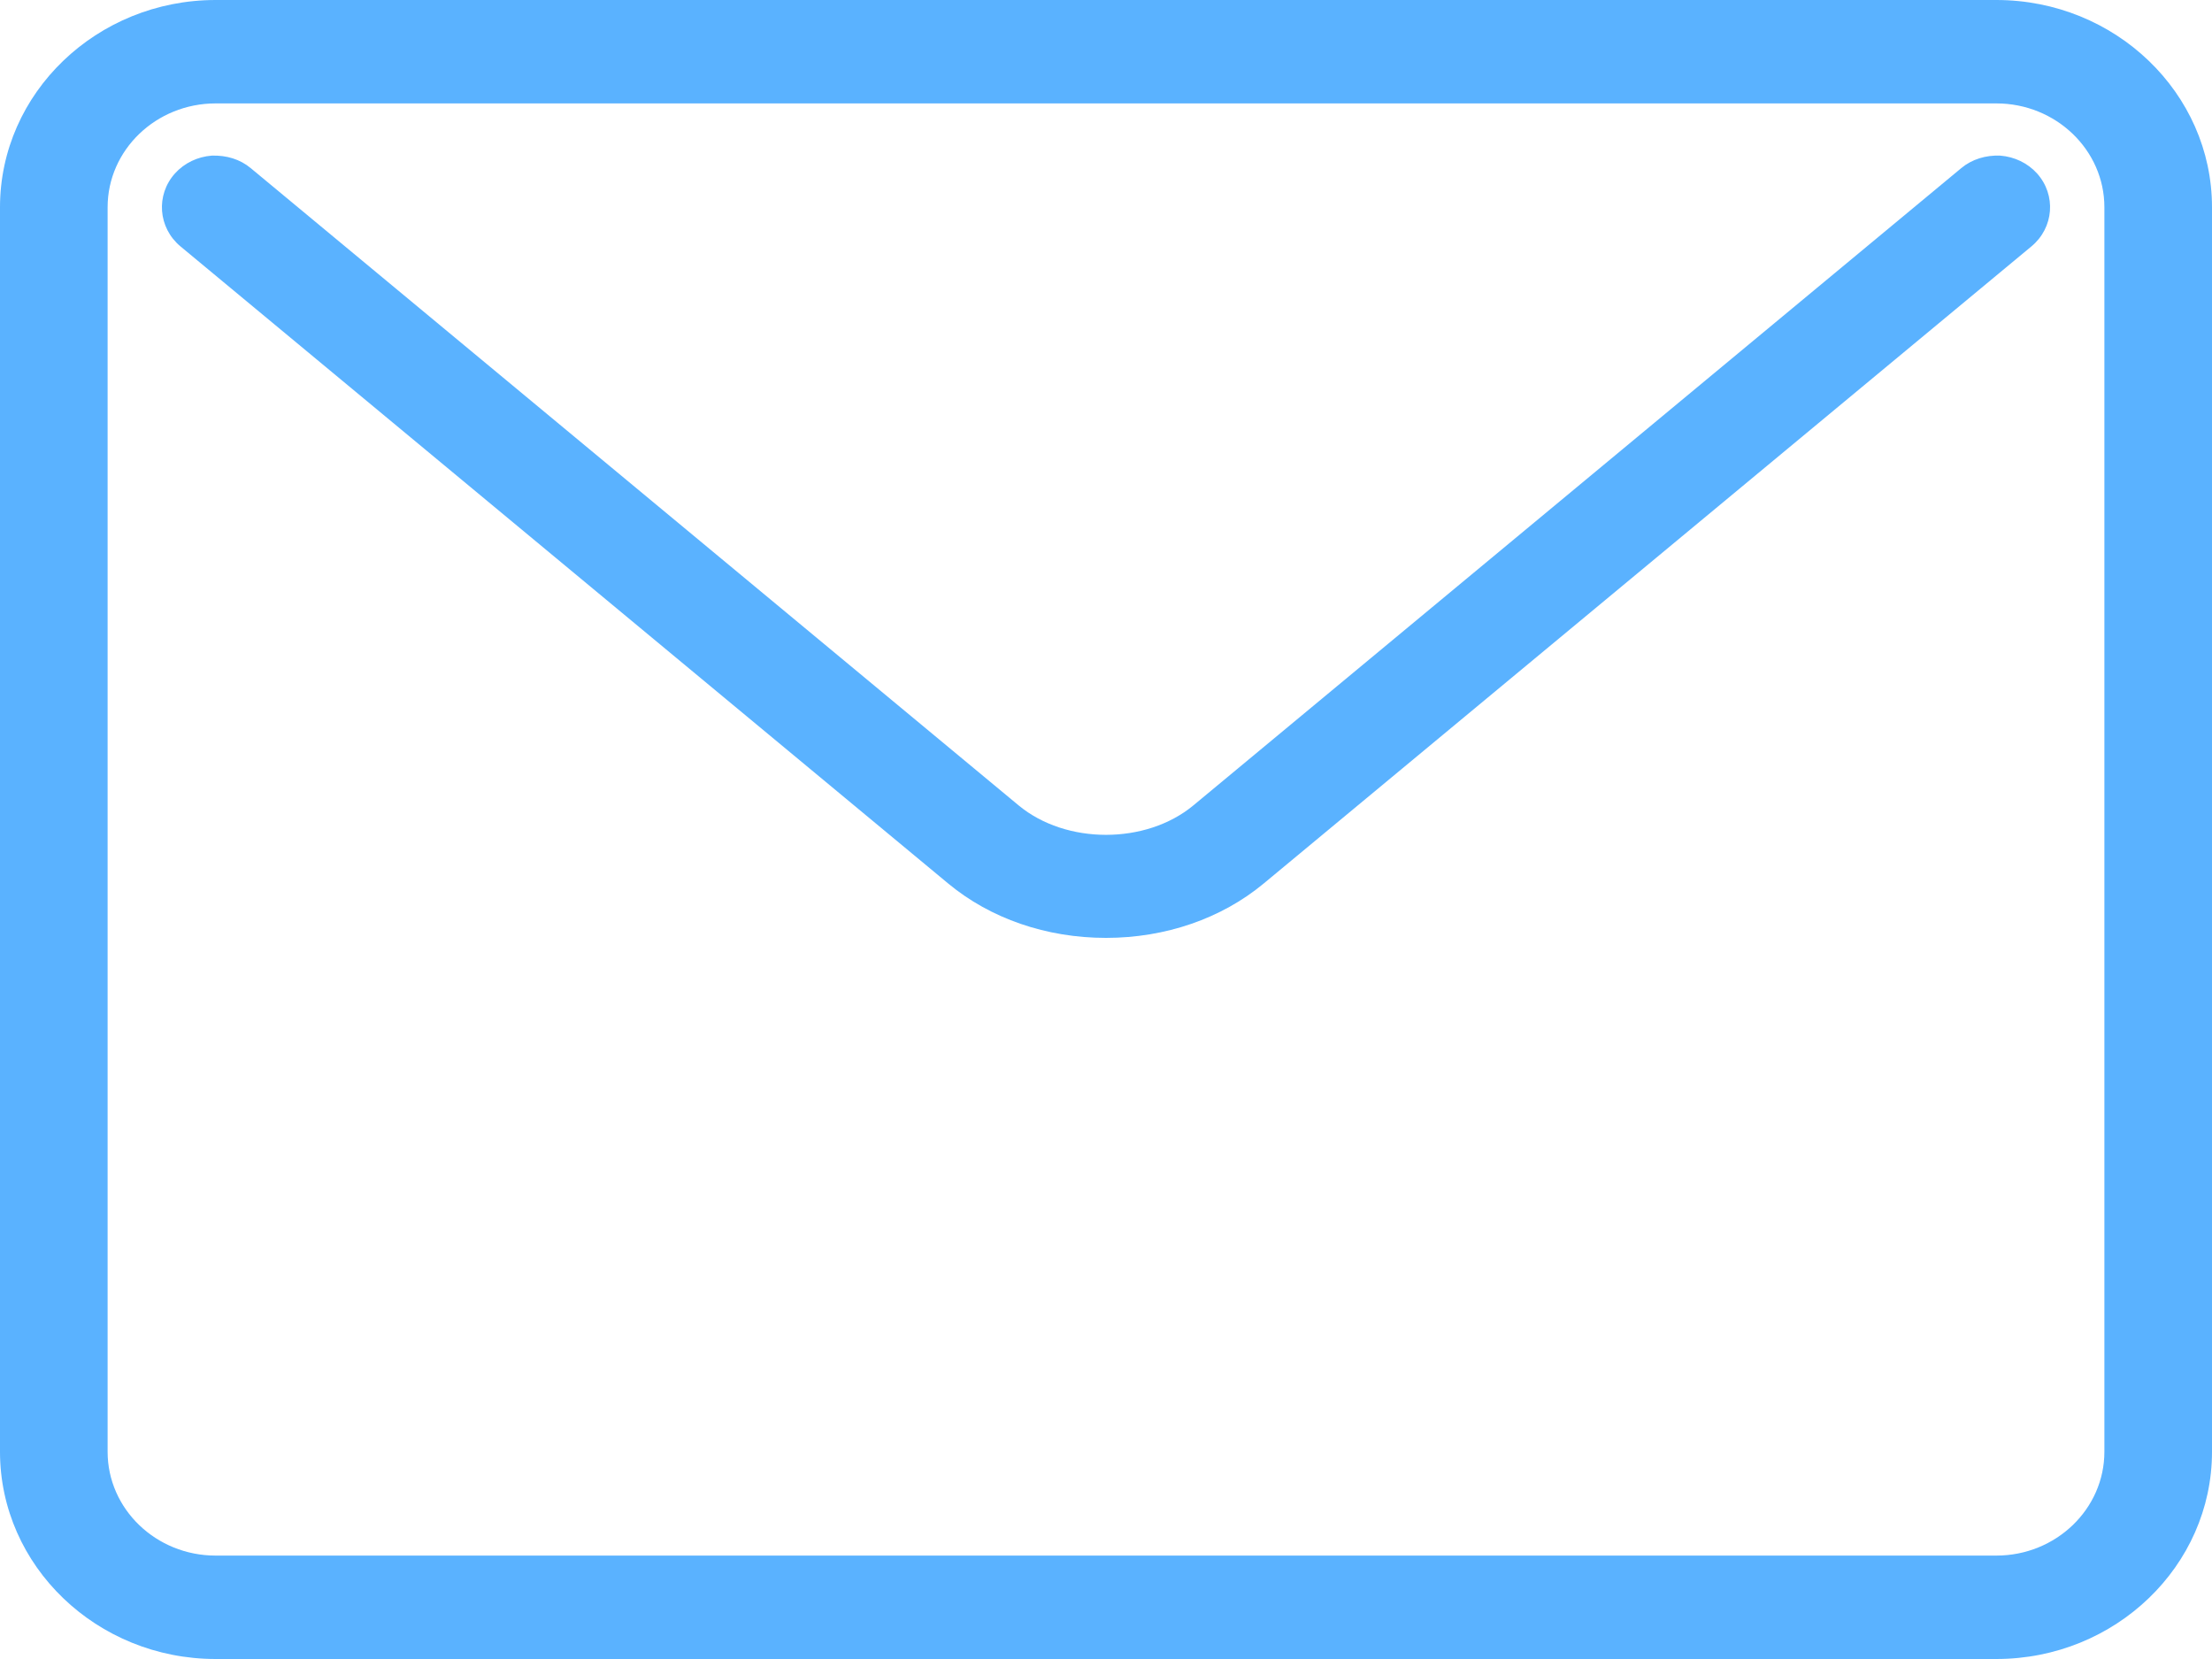 <svg width="20" height="15" viewBox="0 0 20 15" fill="none" xmlns="http://www.w3.org/2000/svg">
<path d="M18.418 1.568C18.593 1.763 18.571 2.059 18.367 2.228L11.425 7.989C11.044 8.305 10.538 8.48 10 8.48C9.461 8.48 8.955 8.305 8.574 7.989L1.632 2.228C1.429 2.059 1.407 1.763 1.582 1.568C1.667 1.474 1.786 1.417 1.915 1.407C2.047 1.403 2.17 1.439 2.268 1.521L9.21 7.282C9.638 7.637 10.362 7.637 10.79 7.282L17.733 1.52C17.83 1.439 17.956 1.402 18.084 1.407C18.214 1.417 18.333 1.474 18.418 1.568ZM20 1.874V13.126C20 14.159 19.125 15 18.05 15H1.95C0.875 15 0 14.159 0 13.126V1.874C0 0.841 0.875 0 1.95 0H18.05C19.125 -1.8525e-07 20 0.841 20 1.874ZM18.05 0.935H1.95C1.411 0.935 0.973 1.356 0.973 1.874V13.126C0.973 13.644 1.411 14.065 1.95 14.065H18.05C18.589 14.065 19.027 13.644 19.027 13.126V1.874C19.027 1.356 18.589 0.935 18.05 0.935Z" fill="#5AB2FF"/>
</svg>
